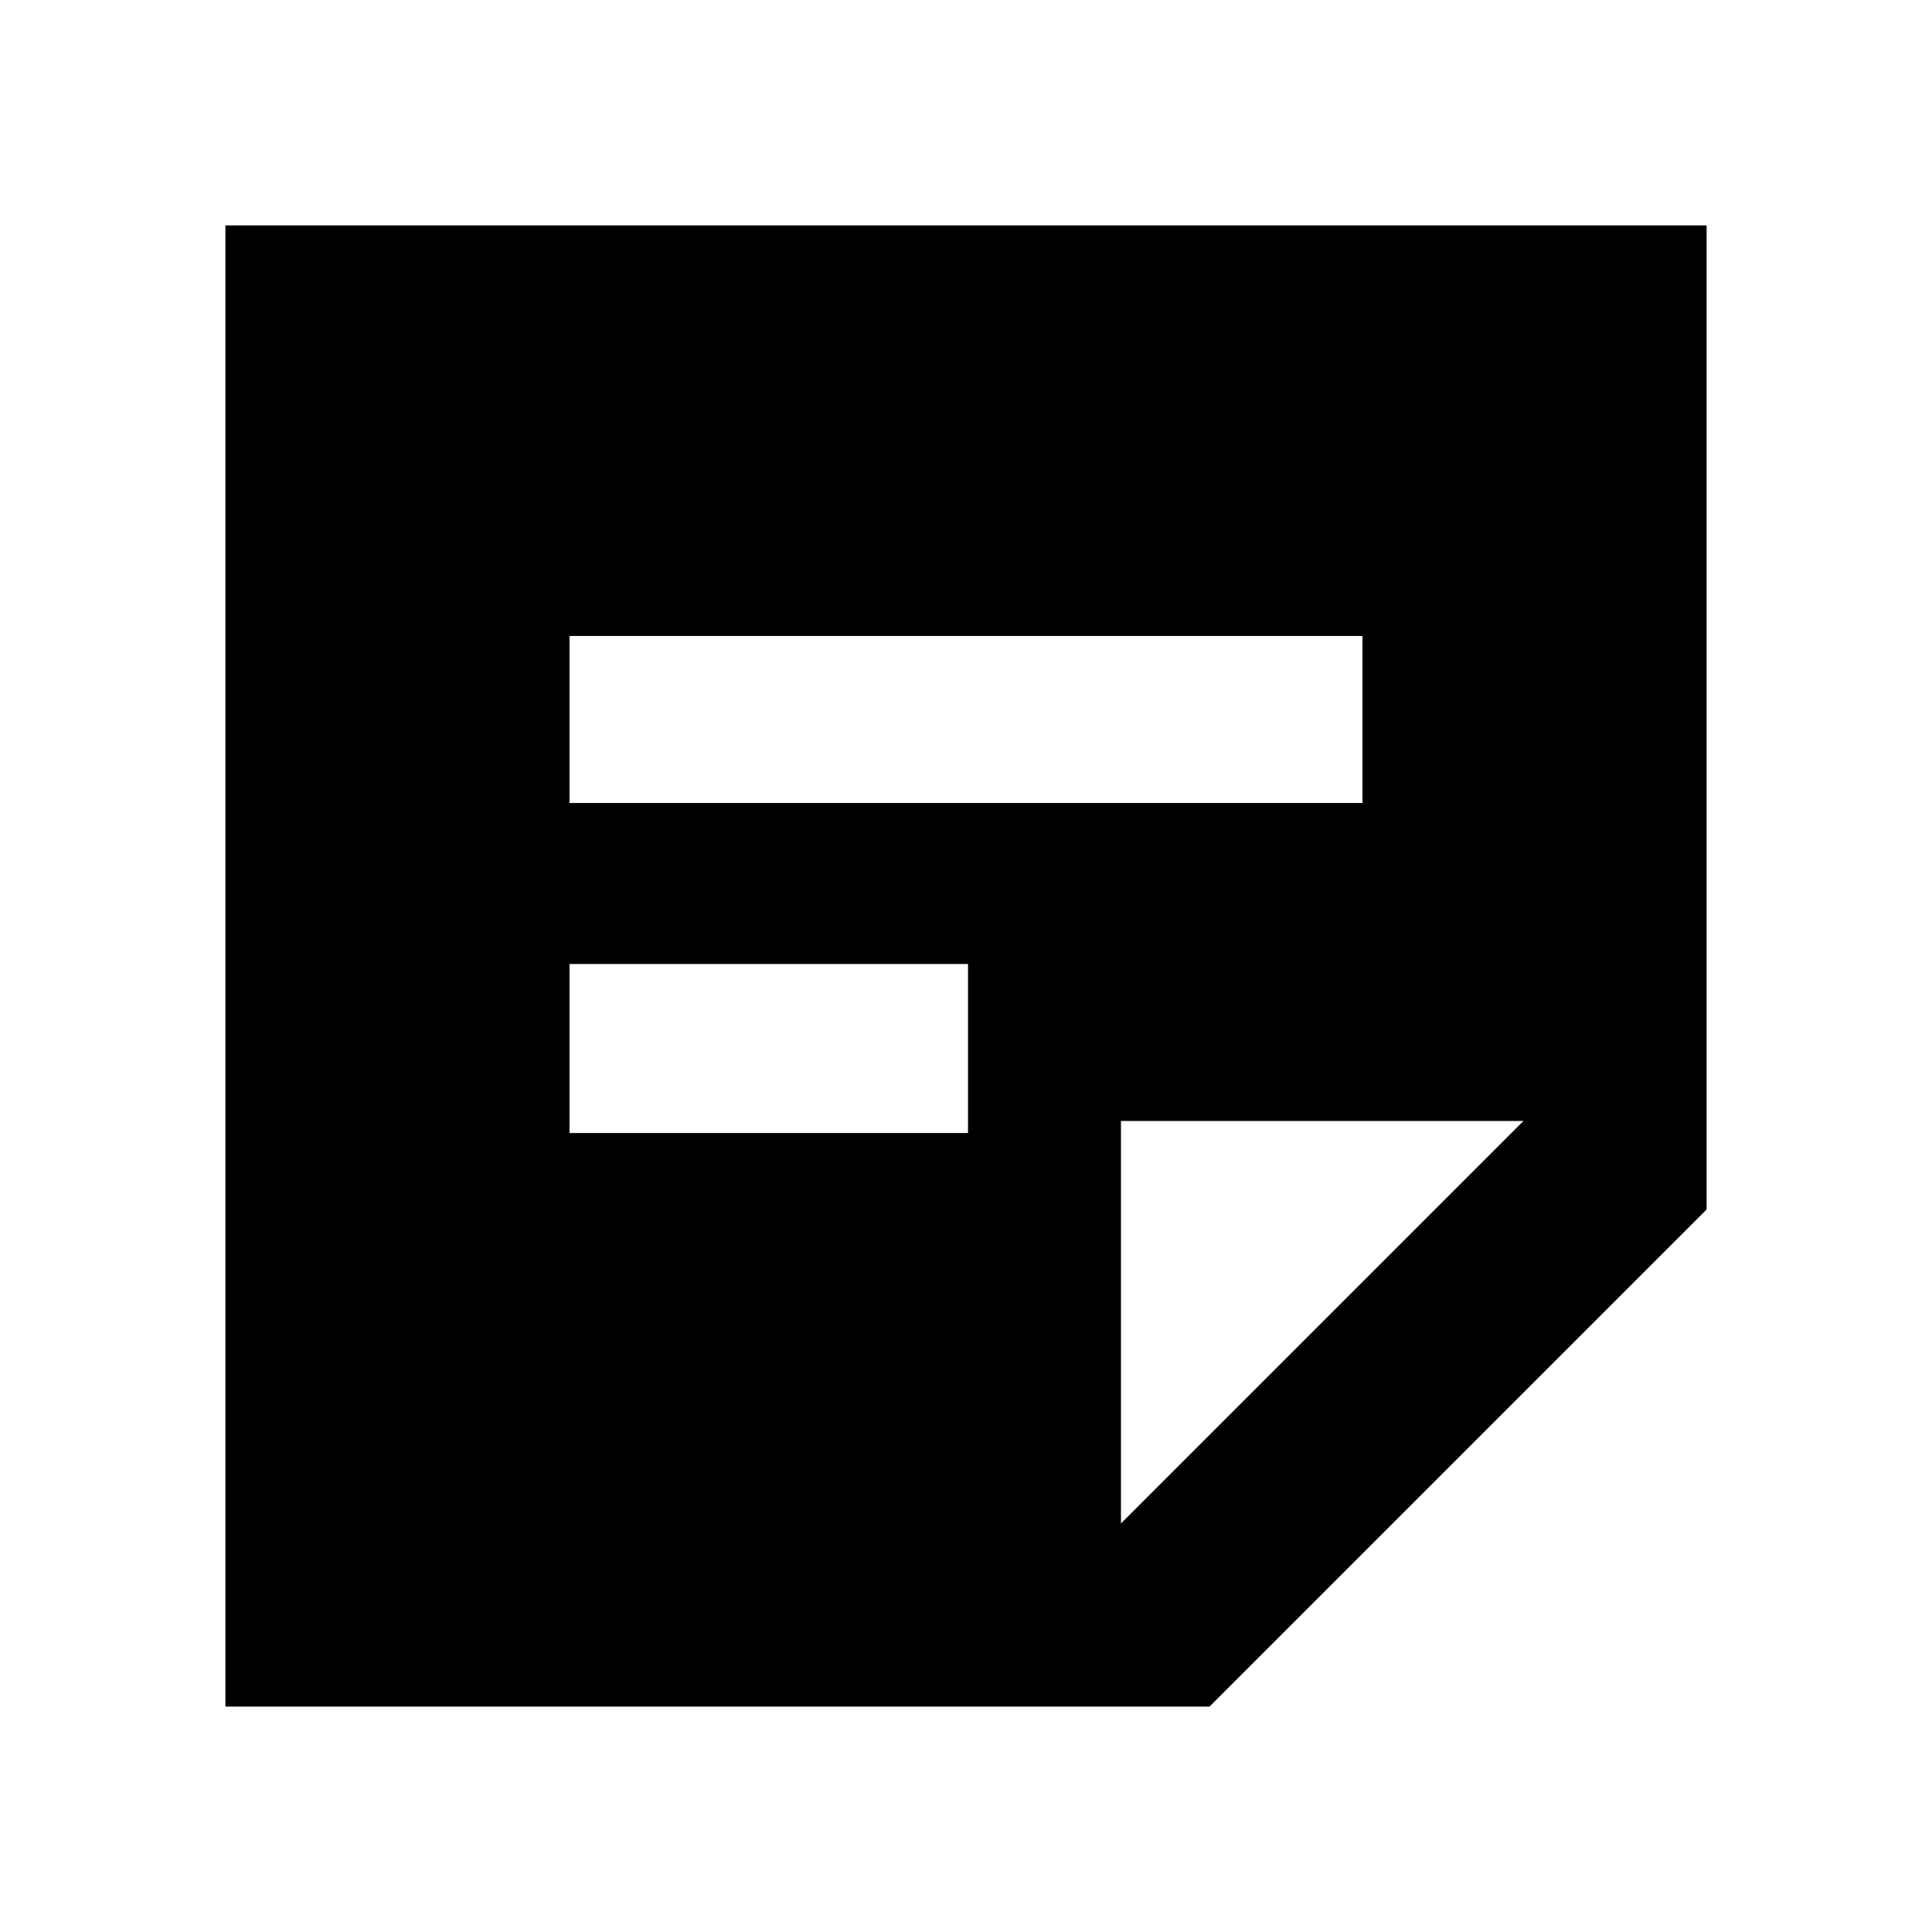 <svg xmlns="http://www.w3.org/2000/svg" height="24" width="24"><path d="M2.8 21.2V2.8H21.2V15.025L15.025 21.2ZM7.075 14.075H12.025V11.975H7.075ZM7.075 9.975H16.925V7.9H7.075ZM13.925 18.925 18.925 13.925H13.925Z"/></svg>